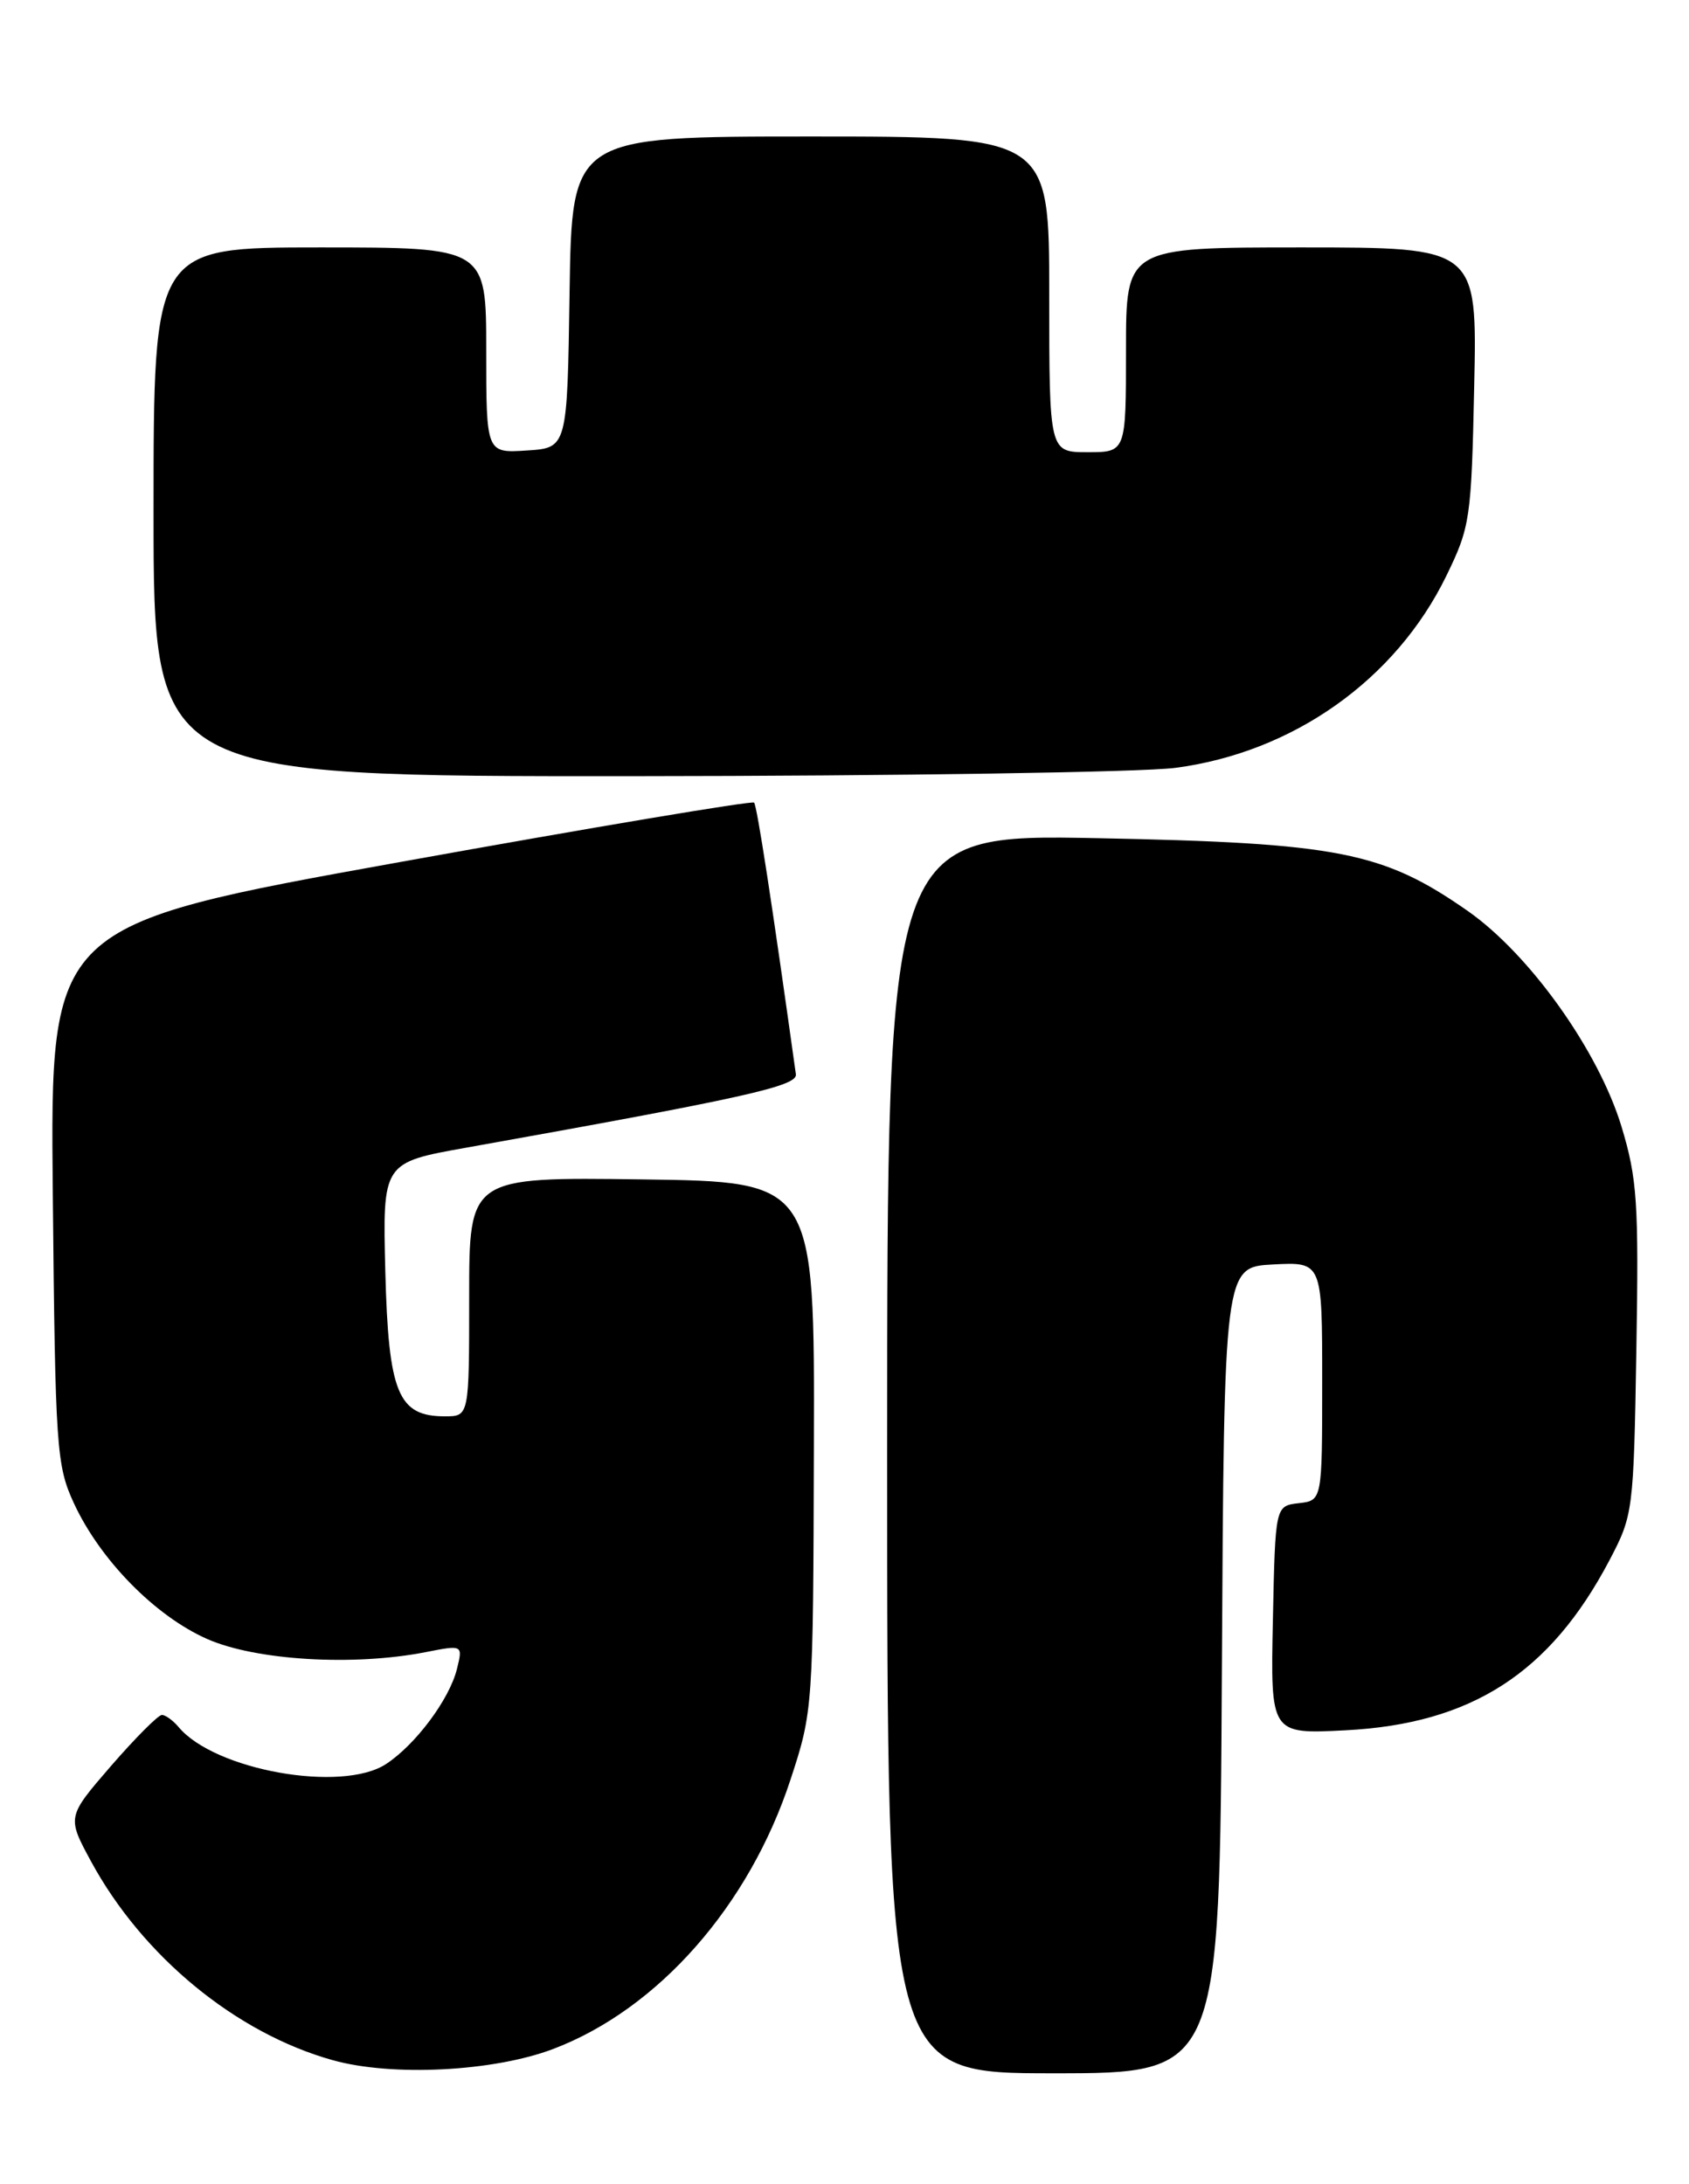 <?xml version="1.0" encoding="UTF-8" standalone="no"?>
<!DOCTYPE svg PUBLIC "-//W3C//DTD SVG 1.1//EN" "http://www.w3.org/Graphics/SVG/1.1/DTD/svg11.dtd" >
<svg xmlns="http://www.w3.org/2000/svg" xmlns:xlink="http://www.w3.org/1999/xlink" version="1.1" viewBox="0 0 198 256">
 <g >
 <path fill="currentColor"
d=" M 64.85 240.15 C 77.15 235.48 87.82 223.37 92.67 208.58 C 95.30 200.57 95.33 200.23 95.41 169.50 C 95.50 138.50 95.50 138.50 75.25 138.23 C 55.00 137.96 55.00 137.96 55.00 151.98 C 55.00 166.00 55.00 166.00 52.15 166.00 C 46.66 166.00 45.54 163.28 45.17 149.03 C 44.85 136.26 44.85 136.26 54.67 134.51 C 87.30 128.68 93.50 127.30 93.30 125.91 C 90.50 105.83 88.74 94.41 88.40 94.07 C 88.16 93.83 69.50 96.96 46.92 101.03 C 5.88 108.42 5.88 108.42 6.19 139.96 C 6.48 169.82 6.62 171.75 8.66 176.18 C 11.73 182.82 18.17 189.39 24.27 192.09 C 29.96 194.61 41.41 195.30 49.89 193.64 C 54.27 192.78 54.27 192.78 53.56 195.64 C 52.67 199.19 48.72 204.48 45.26 206.75 C 40.08 210.15 25.14 207.48 20.93 202.41 C 20.28 201.64 19.40 201.00 18.98 201.00 C 18.55 201.00 15.87 203.69 13.02 206.97 C 7.85 212.95 7.85 212.95 10.67 218.16 C 16.71 229.29 27.65 238.29 39.00 241.46 C 45.96 243.41 57.86 242.80 64.85 240.15 Z  M 143.24 195.75 C 143.50 148.50 143.50 148.50 149.25 148.20 C 155.00 147.90 155.00 147.90 155.00 161.88 C 155.00 175.87 155.00 175.87 152.25 176.18 C 149.50 176.50 149.50 176.50 149.22 189.87 C 148.94 203.25 148.94 203.25 157.72 202.80 C 172.49 202.04 181.70 196.11 188.67 182.88 C 191.45 177.59 191.51 177.17 191.83 158.18 C 192.12 140.93 191.93 138.14 190.09 132.05 C 187.38 123.13 179.32 111.84 172.05 106.76 C 162.12 99.83 156.88 98.80 128.75 98.24 C 104.00 97.76 104.00 97.76 104.00 170.38 C 104.00 243.00 104.00 243.00 123.49 243.00 C 142.98 243.00 142.98 243.00 143.24 195.75 Z  M 137.76 90.00 C 151.57 88.20 163.61 79.68 169.55 67.50 C 172.35 61.75 172.49 60.83 172.82 45.25 C 173.17 29.00 173.17 29.00 152.59 29.00 C 132.00 29.00 132.00 29.00 132.00 41.00 C 132.00 53.00 132.00 53.00 127.50 53.00 C 123.00 53.00 123.00 53.00 123.00 34.50 C 123.00 16.00 123.00 16.00 95.02 16.00 C 67.05 16.00 67.05 16.00 66.77 34.25 C 66.50 52.50 66.50 52.50 61.75 52.80 C 57.00 53.11 57.00 53.11 57.00 41.05 C 57.00 29.00 57.00 29.00 37.50 29.00 C 18.00 29.00 18.00 29.00 18.00 60.00 C 18.00 91.00 18.00 91.00 74.25 90.97 C 105.19 90.95 133.77 90.51 137.76 90.00 Z "/>
</g>
</svg>